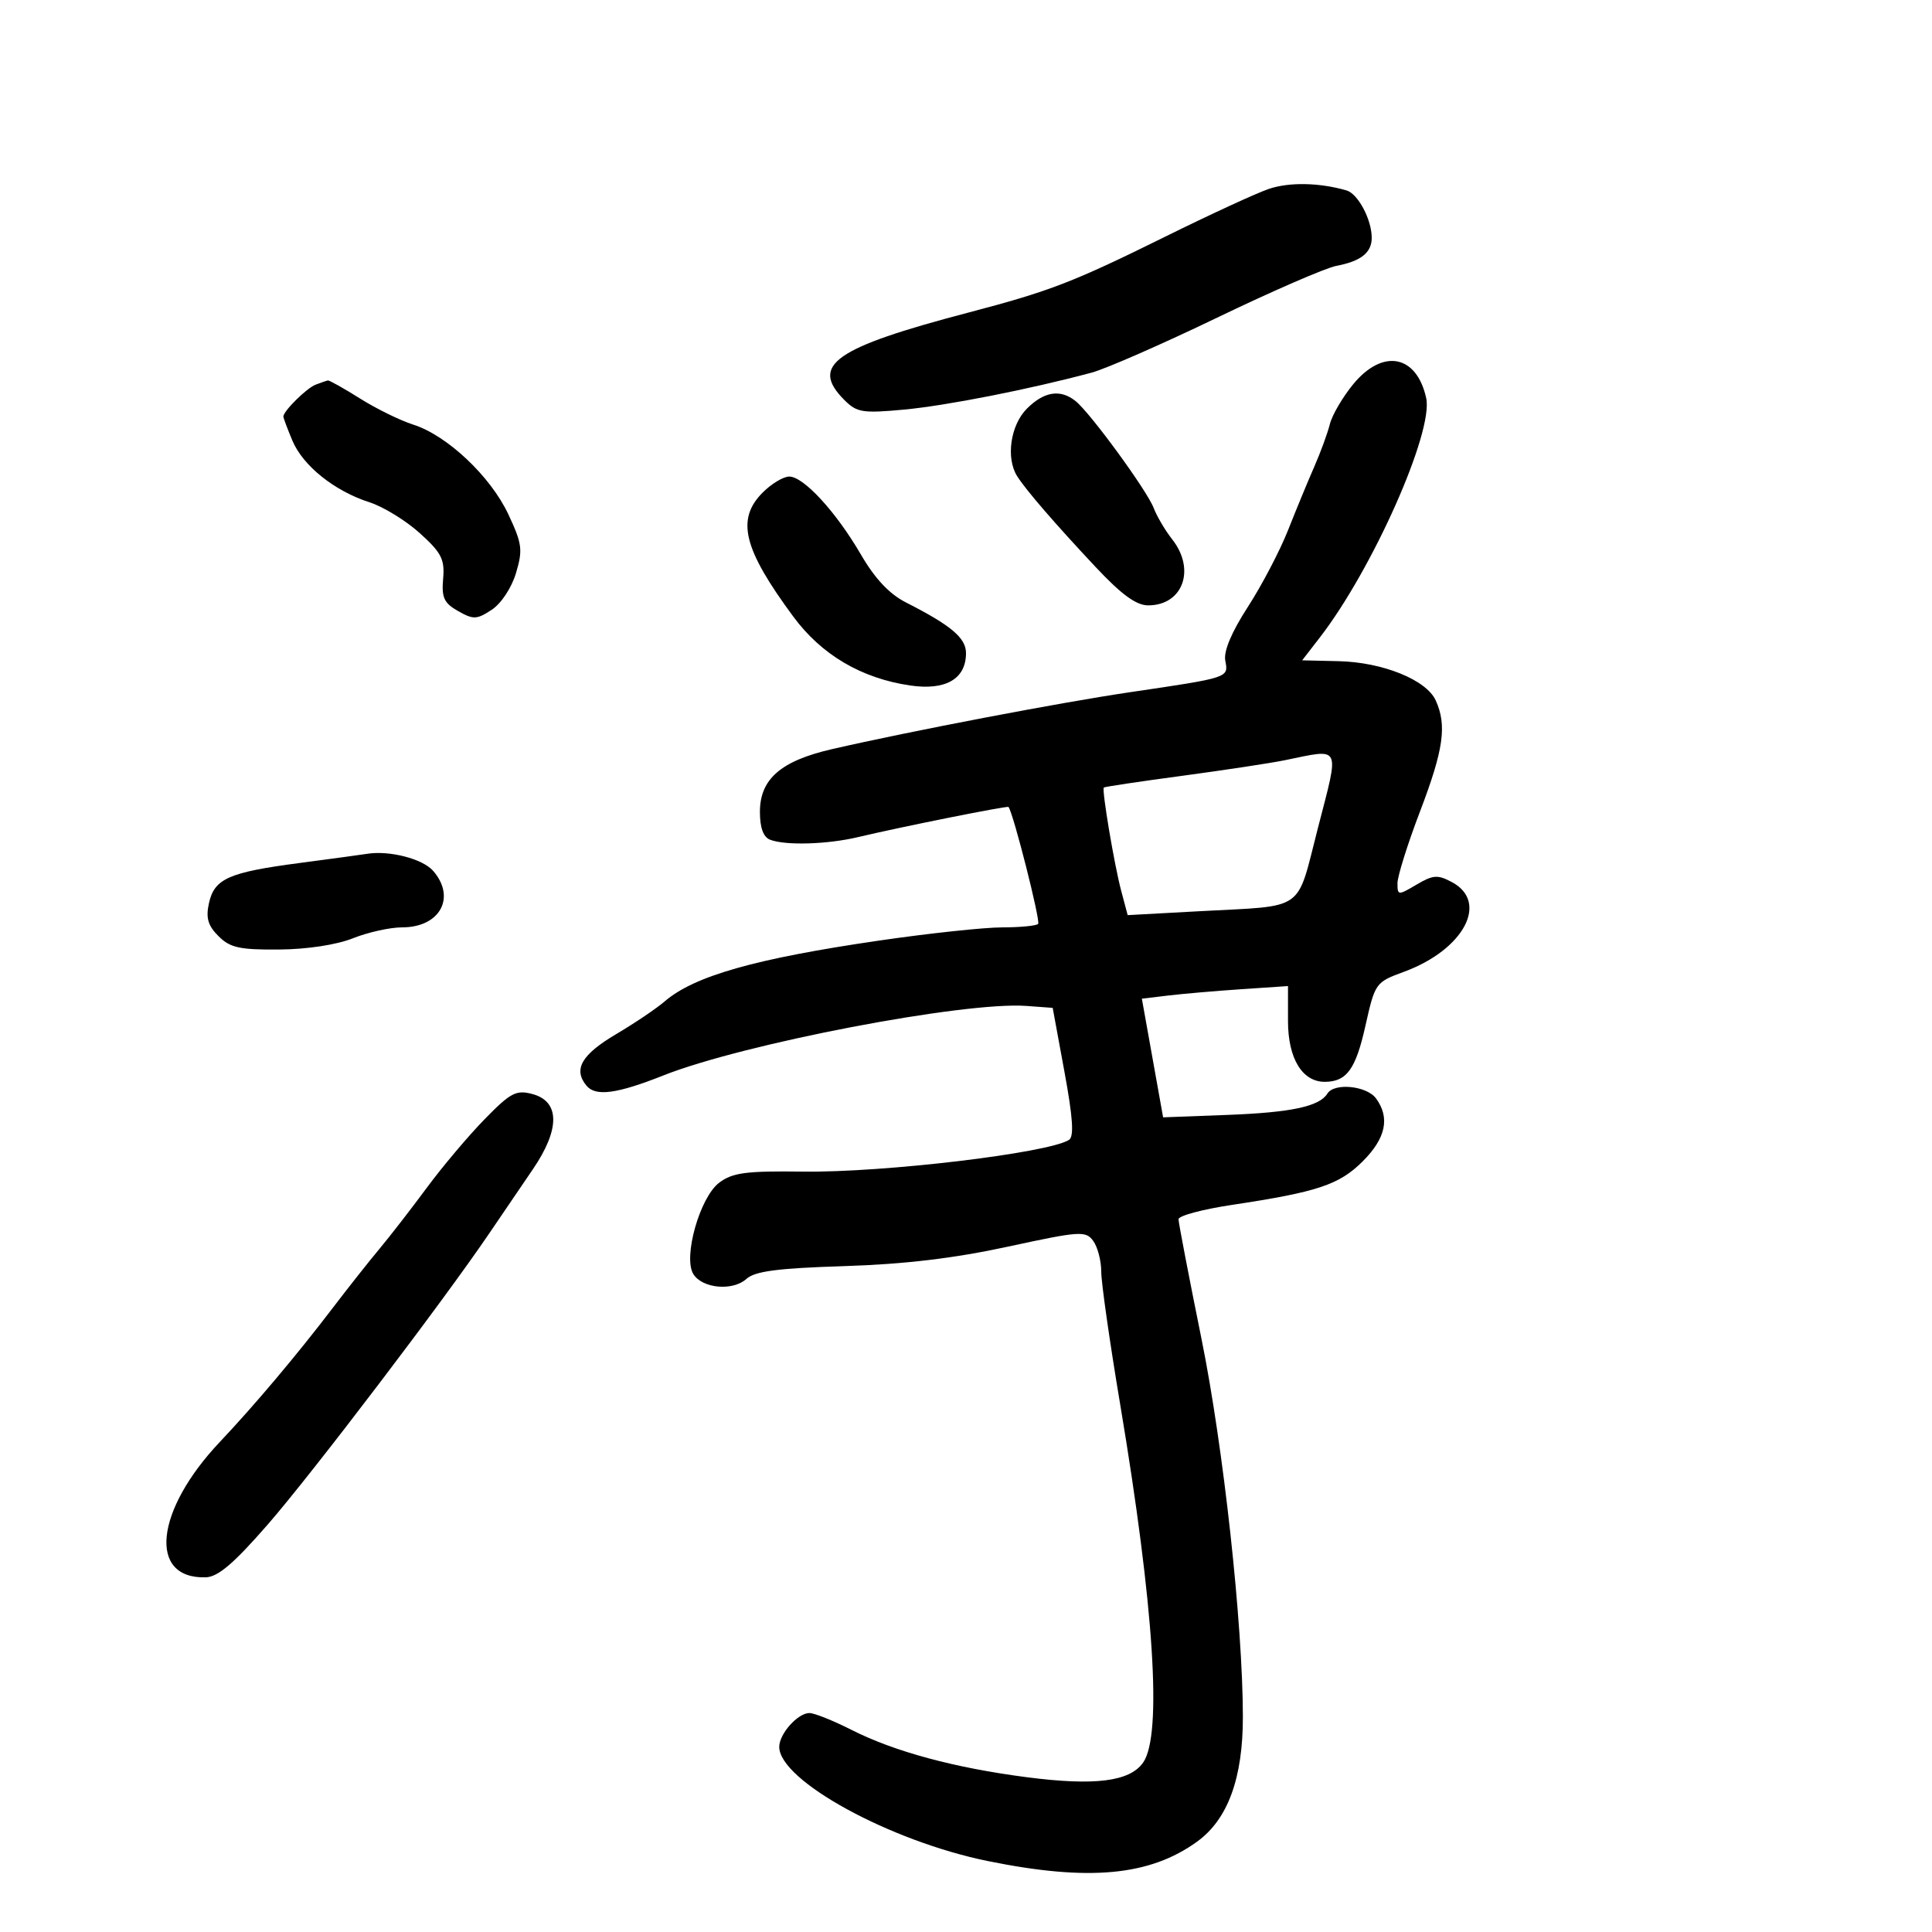 <svg xmlns="http://www.w3.org/2000/svg" width="300" height="300" viewBox="0 0 300 300" version="1.1">
	<path d="M 197 29.342 C 195.075 29.998, 187.853 33.328, 180.952 36.741 C 166.630 43.823, 163.036 45.210, 150.440 48.517 C 129.515 54.009, 125.700 56.700, 131.131 62.131 C 133.055 64.055, 133.958 64.198, 140.381 63.602 C 146.958 62.991, 159.886 60.444, 169.500 57.865 C 171.700 57.274, 180.475 53.431, 189 49.323 C 197.525 45.215, 205.850 41.599, 207.500 41.286 C 211.324 40.563, 213 39.234, 213 36.925 C 213 34.097, 210.873 30.090, 209.098 29.573 C 204.896 28.348, 200.178 28.257, 197 29.342 M 210.146 59.638 C 208.497 61.640, 206.856 64.437, 206.501 65.854 C 206.145 67.271, 205.056 70.246, 204.081 72.465 C 203.106 74.684, 201.275 79.117, 200.011 82.316 C 198.748 85.515, 195.940 90.877, 193.772 94.232 C 191.213 98.190, 189.982 101.125, 190.263 102.595 C 190.771 105.254, 190.919 105.204, 175.500 107.480 C 164.599 109.089, 141.351 113.530, 129.181 116.328 C 121.242 118.153, 118 120.977, 118 126.067 C 118 128.536, 118.532 129.990, 119.582 130.393 C 121.981 131.314, 128.465 131.120, 133.236 129.986 C 139.900 128.400, 156.428 125.090, 156.599 125.306 C 157.349 126.251, 161.608 143.059, 161.201 143.466 C 160.907 143.760, 158.379 144.002, 155.583 144.005 C 152.788 144.008, 144.200 144.930, 136.500 146.053 C 117.261 148.860, 107.801 151.544, 103.207 155.500 C 101.929 156.600, 98.548 158.882, 95.692 160.570 C 90.285 163.768, 88.970 166.054, 91.077 168.592 C 92.491 170.297, 95.801 169.854, 103 166.997 C 115.419 162.069, 149.756 155.492, 159.374 156.200 L 163.461 156.500 165.284 166.408 C 166.608 173.604, 166.799 176.506, 165.982 177.011 C 162.664 179.062, 137.234 182.092, 124.725 181.927 C 115.844 181.810, 113.762 182.084, 111.683 183.644 C 108.672 185.904, 106.033 195.236, 107.668 197.848 C 109.067 200.084, 113.781 200.508, 115.902 198.589 C 117.228 197.389, 120.735 196.930, 131.063 196.604 C 140.431 196.308, 148.134 195.393, 156.500 193.582 C 167.712 191.154, 168.582 191.095, 169.750 192.683 C 170.438 193.618, 171 195.767, 171 197.460 C 171 199.153, 172.319 208.404, 173.932 218.019 C 179.212 249.504, 180.491 269.426, 177.506 273.689 C 175.433 276.647, 169.982 277.333, 159.418 275.962 C 148.208 274.508, 138.888 271.990, 132.237 268.620 C 129.393 267.179, 126.446 266, 125.688 266 C 123.881 266, 121 269.227, 121 271.252 C 121 276.484, 138.210 285.902, 153.409 288.988 C 169.085 292.171, 178.541 291.288, 185.902 285.956 C 190.662 282.508, 193.004 276.106, 192.993 266.568 C 192.978 252.122, 189.977 224.726, 186.567 207.897 C 184.605 198.216, 183 189.856, 183 189.320 C 183 188.784, 186.713 187.787, 191.250 187.103 C 204.603 185.092, 207.959 183.974, 211.614 180.319 C 215.194 176.740, 215.864 173.564, 213.672 170.566 C 212.231 168.595, 207.180 168.091, 206.116 169.812 C 204.878 171.816, 200.489 172.750, 190.554 173.125 L 180.608 173.500 178.958 164.288 L 177.308 155.076 181.404 154.584 C 183.657 154.313, 188.762 153.872, 192.750 153.604 L 200 153.116 200 158.558 C 200 164.369, 202.225 168.016, 205.750 167.985 C 209.122 167.955, 210.512 166.031, 212.016 159.316 C 213.515 152.624, 213.586 152.525, 218.016 150.896 C 227.296 147.483, 231.255 140.080, 225.459 136.978 C 223.248 135.795, 222.532 135.845, 219.959 137.365 C 217.090 139.060, 217 139.053, 217 137.142 C 217 136.058, 218.575 131.044, 220.500 126 C 224.171 116.379, 224.700 112.631, 222.934 108.754 C 221.481 105.564, 214.693 102.824, 207.858 102.666 L 202.199 102.536 204.921 99.018 C 213.125 88.417, 222.613 67.069, 221.459 61.812 C 219.984 55.097, 214.723 54.086, 210.146 59.638 M 49 59.735 C 47.601 60.274, 44 63.839, 44 64.685 C 44 64.894, 44.627 66.565, 45.394 68.400 C 47.033 72.324, 51.940 76.252, 57.381 77.997 C 59.515 78.681, 63.029 80.838, 65.190 82.790 C 68.554 85.830, 69.073 86.845, 68.809 89.867 C 68.552 92.801, 68.944 93.647, 71.135 94.888 C 73.503 96.230, 74.030 96.210, 76.343 94.695 C 77.818 93.728, 79.432 91.291, 80.122 88.988 C 81.202 85.381, 81.081 84.442, 78.940 79.872 C 76.173 73.965, 69.435 67.609, 64.166 65.935 C 62.150 65.295, 58.436 63.473, 55.912 61.886 C 53.389 60.299, 51.139 59.036, 50.912 59.079 C 50.686 59.122, 49.825 59.418, 49 59.735 M 159.455 63.455 C 156.902 66.007, 156.164 71.131, 157.945 73.945 C 159.306 76.097, 163.810 81.311, 170.105 88.023 C 174.139 92.326, 176.430 94, 178.283 94 C 183.678 94, 185.706 88.439, 182.020 83.753 C 180.931 82.368, 179.634 80.170, 179.137 78.868 C 178.104 76.159, 169.302 64.110, 167.020 62.282 C 164.655 60.386, 162.132 60.777, 159.455 63.455 M 118.455 76.455 C 114.274 80.635, 115.394 85.199, 123.185 95.749 C 127.570 101.687, 133.764 105.335, 141.339 106.442 C 146.855 107.248, 150 105.422, 150 101.413 C 150 99.062, 147.689 97.112, 140.697 93.560 C 138.111 92.246, 135.870 89.869, 133.697 86.135 C 129.825 79.483, 124.791 74, 122.555 74 C 121.650 74, 119.805 75.105, 118.455 76.455 M 199.500 118.048 C 197.300 118.497, 190.121 119.587, 183.546 120.470 C 176.972 121.352, 171.506 122.170, 171.399 122.287 C 171.068 122.650, 173.027 134.293, 174.093 138.300 L 175.104 142.101 186.302 141.491 C 202.926 140.586, 201.240 141.777, 204.659 128.520 C 208.014 115.514, 208.369 116.235, 199.500 118.048 M 57 132.581 C 56.175 132.715, 51.450 133.356, 46.500 134.008 C 35.495 135.455, 33.282 136.440, 32.443 140.260 C 31.942 142.540, 32.289 143.732, 33.928 145.367 C 35.731 147.165, 37.205 147.491, 43.321 147.443 C 47.680 147.409, 52.267 146.710, 54.809 145.693 C 57.136 144.762, 60.574 144, 62.449 144 C 68.322 144, 70.862 139.354, 67.250 135.218 C 65.620 133.351, 60.456 132.023, 57 132.581 M 75.232 173.811 C 72.715 176.390, 68.685 181.169, 66.276 184.431 C 63.867 187.692, 60.554 191.967, 58.913 193.931 C 57.273 195.894, 54.033 199.991, 51.715 203.036 C 46.175 210.311, 39.534 218.196, 34.145 223.894 C 24.065 234.554, 22.951 245.187, 31.941 244.926 C 33.853 244.870, 36.299 242.785, 41.618 236.676 C 48.457 228.821, 68.934 201.901, 75.983 191.500 C 77.846 188.750, 80.885 184.284, 82.736 181.575 C 86.991 175.346, 86.961 171.019, 82.654 169.877 C 80.141 169.210, 79.271 169.671, 75.232 173.811" stroke="none" fill="black" fill-rule="evenodd"/>
</svg>